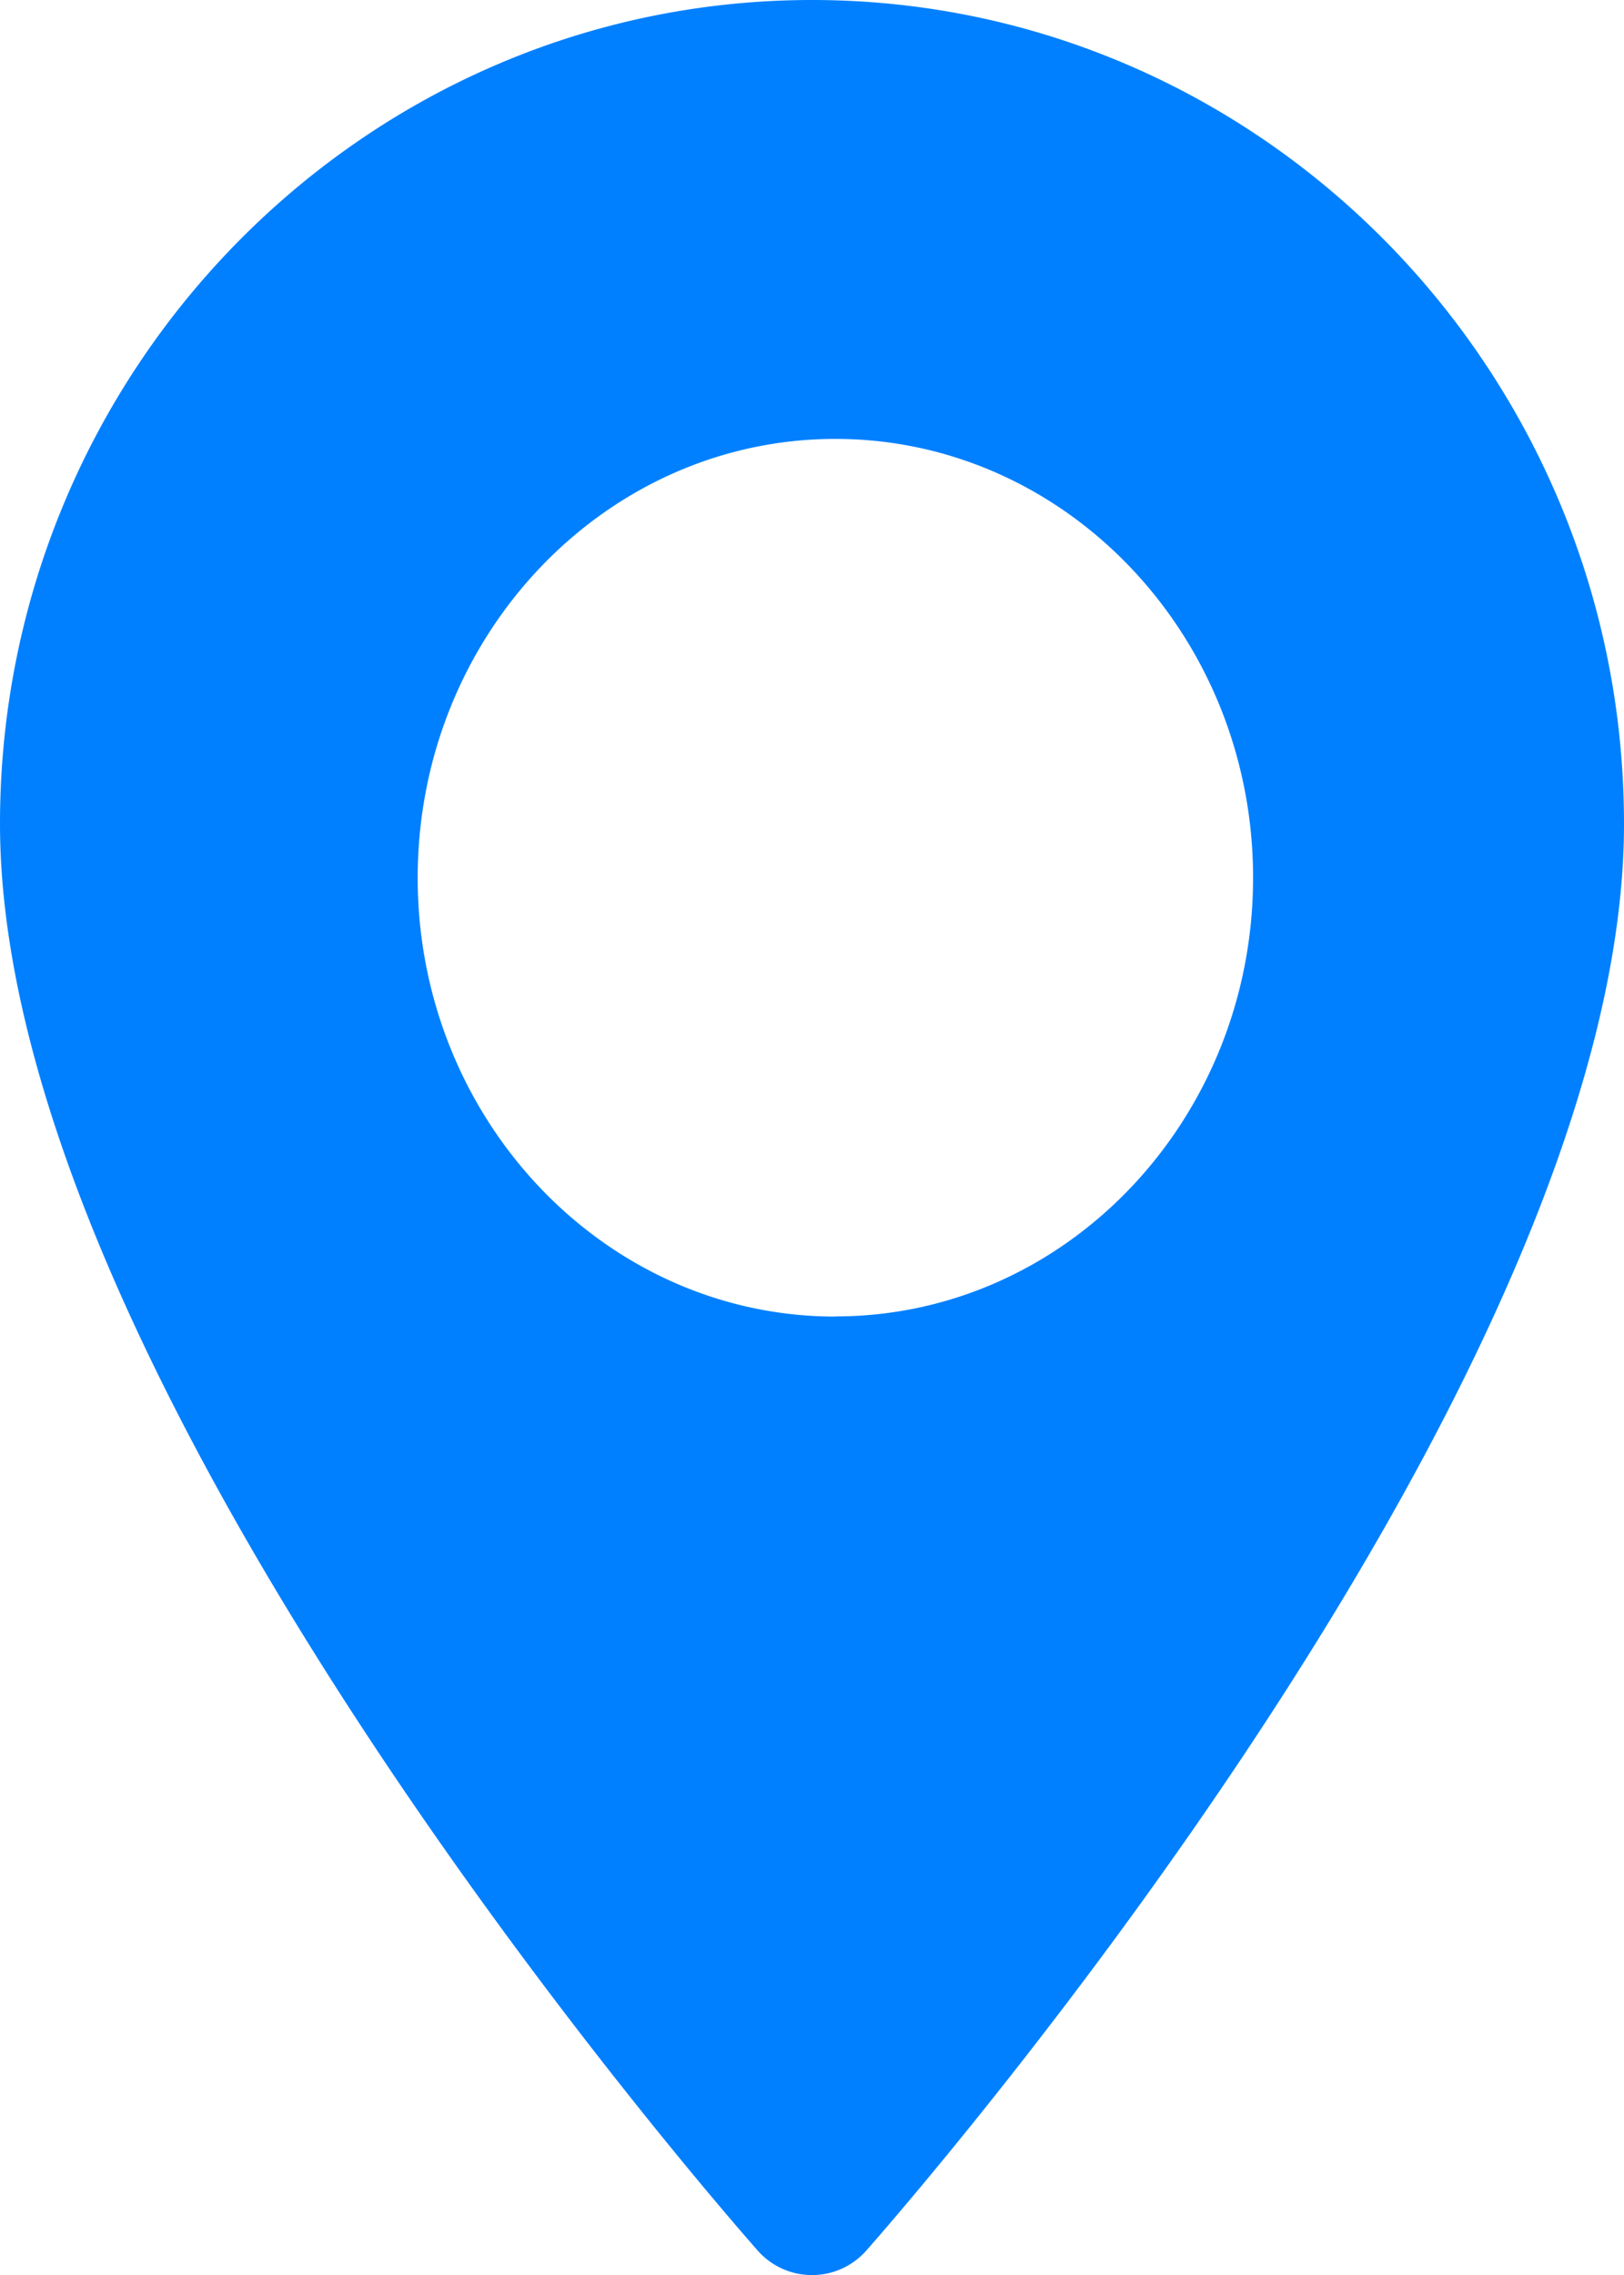 <svg xmlns="http://www.w3.org/2000/svg" width="10" height="14" viewBox="0 0 10 14">
    <path fill="#0080FF" fill-rule="nonzero"
          d="M5 0C2.243 0 0 2.275 0 5.07c0 3.47 4.475 8.563 4.665 8.779a.446.446 0 0 0 .67 0C5.525 13.633 10 8.539 10 5.07 10 2.275 7.757 0 5 0zm.144 8.102c-1.418 0-2.572-1.212-2.572-2.7 0-1.49 1.154-2.701 2.572-2.701 1.418 0 2.572 1.211 2.572 2.7 0 1.49-1.154 2.7-2.572 2.7z"/>
</svg>
